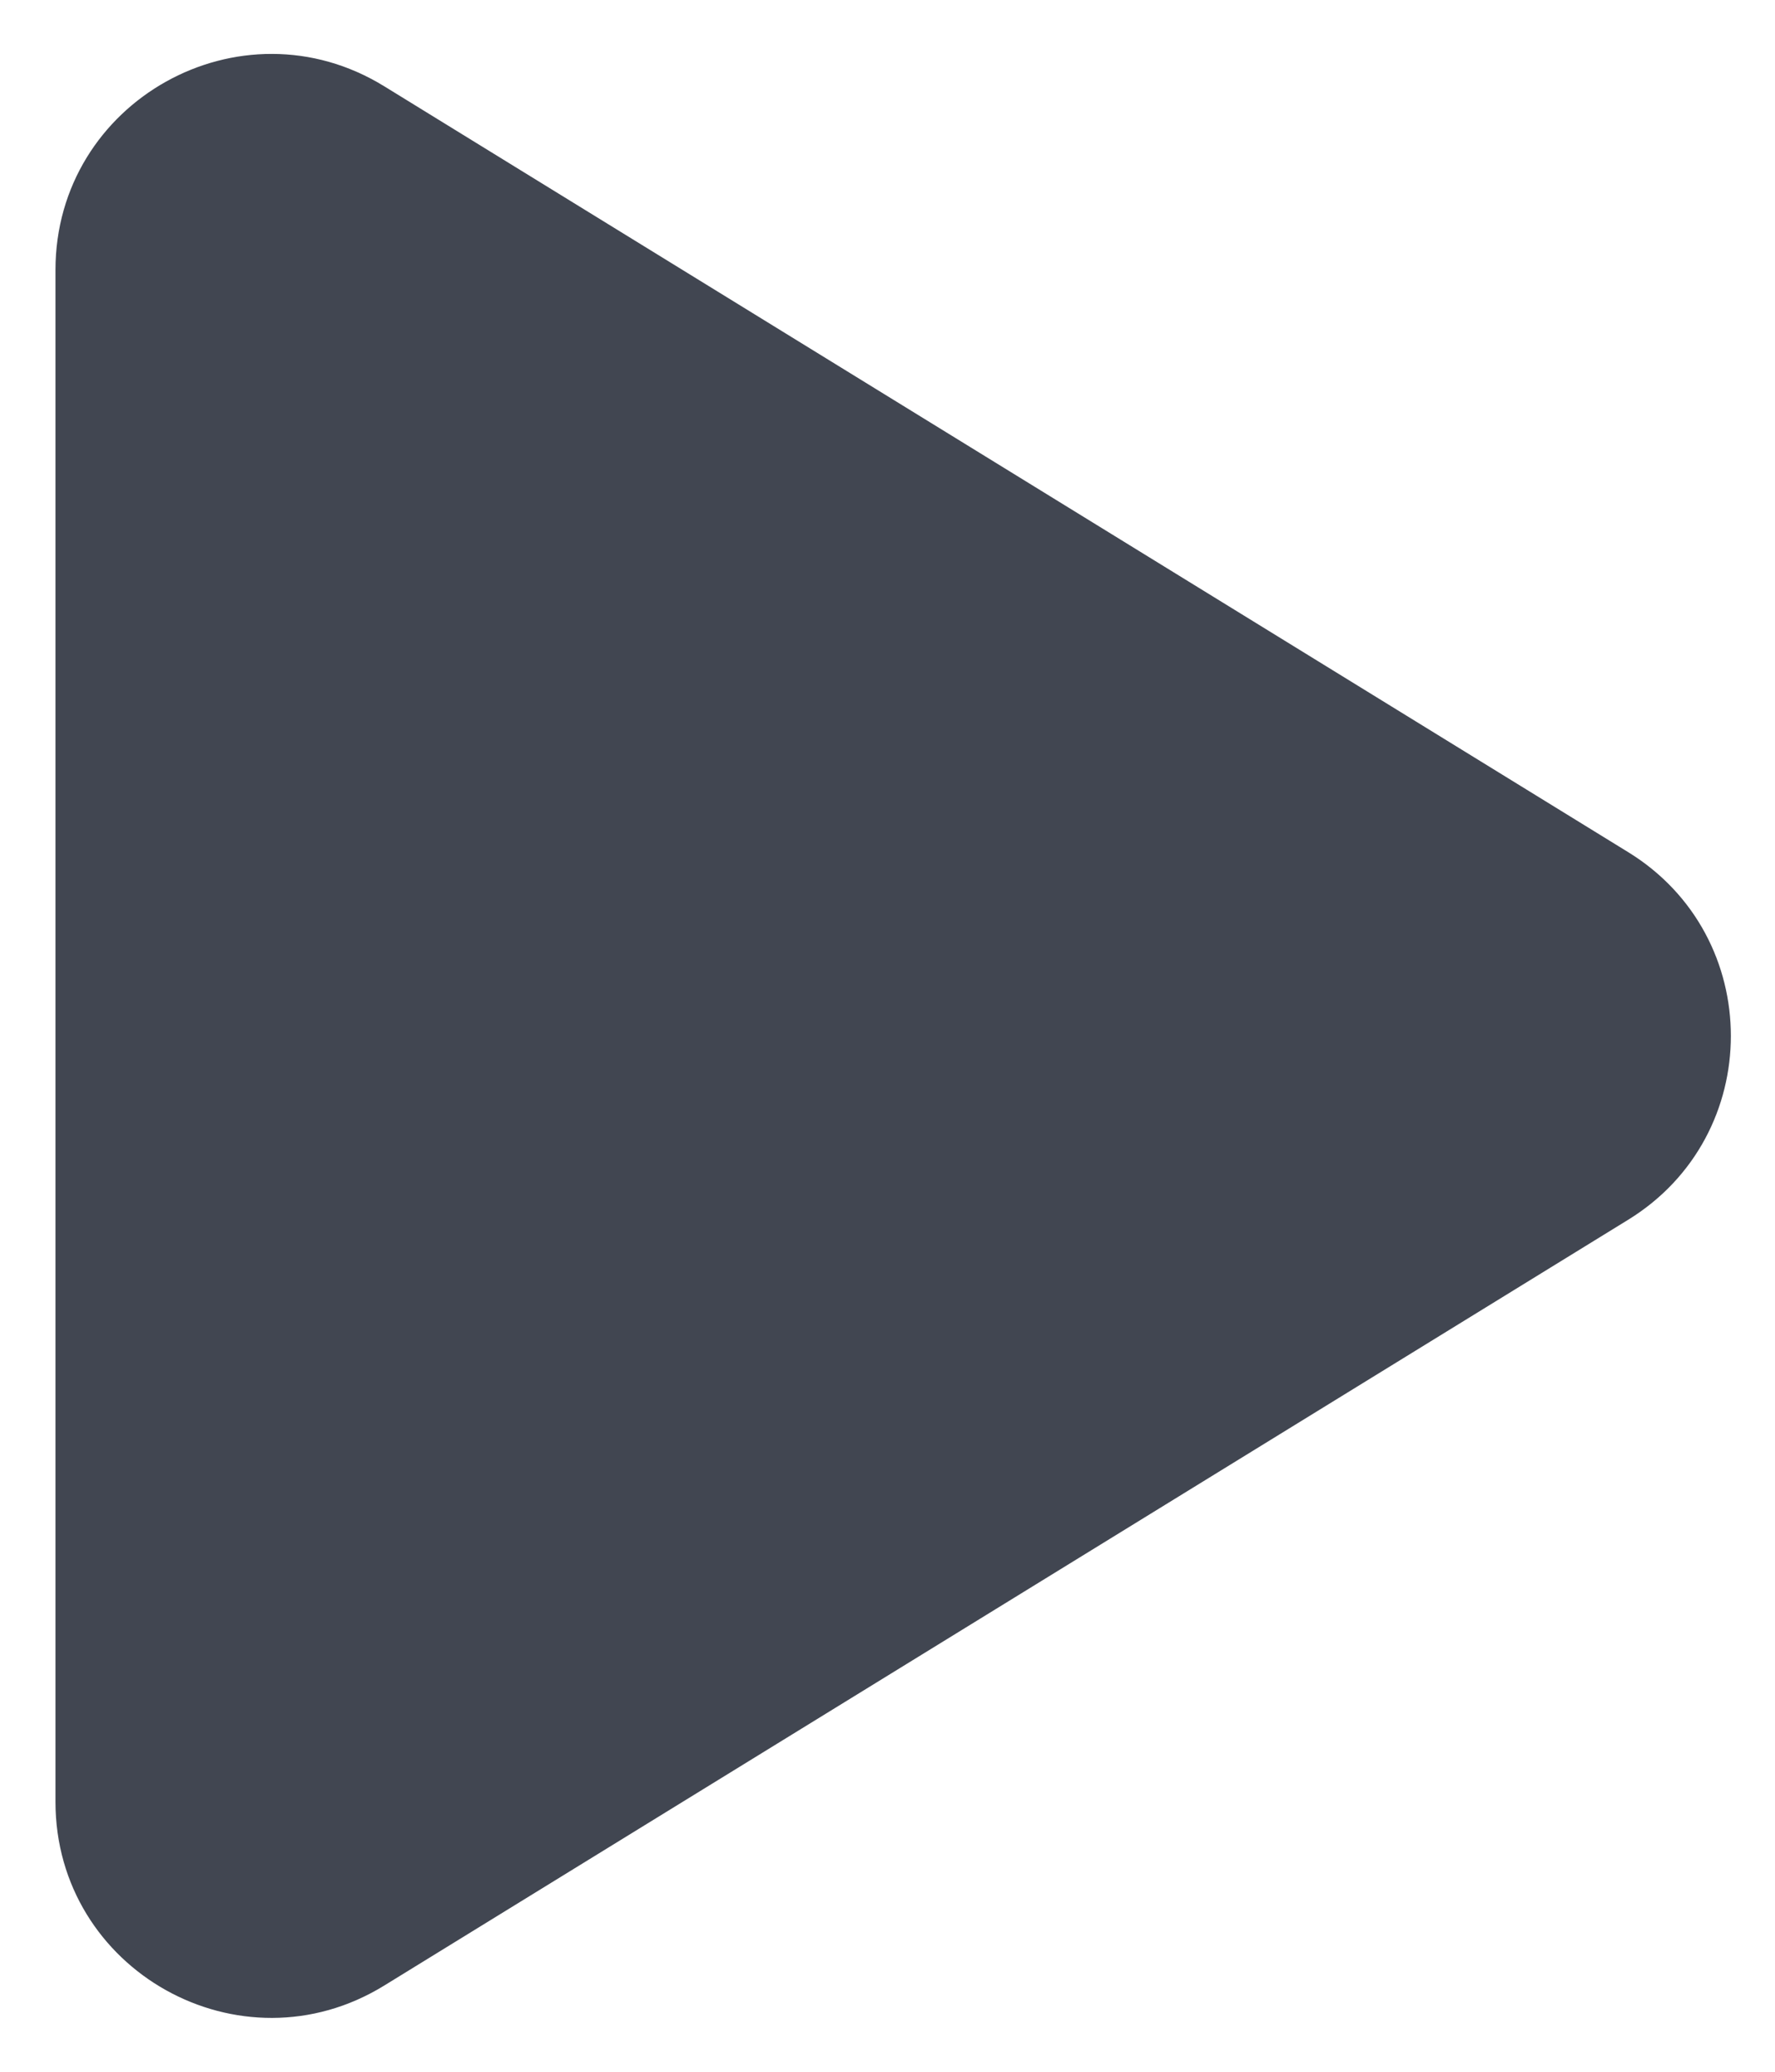 <svg width="24" height="28" viewBox="0 0 24 28" fill="none" xmlns="http://www.w3.org/2000/svg">
<path fill-rule="evenodd" clip-rule="evenodd" d="M0.75 3.65C0.75 1.368 3.252 -0.03 5.195 1.166L22.015 11.517C23.866 12.655 23.866 15.346 22.015 16.485L5.195 26.835C3.252 28.031 0.75 26.633 0.75 24.351V3.65Z" fill="#414651"/>
</svg>
